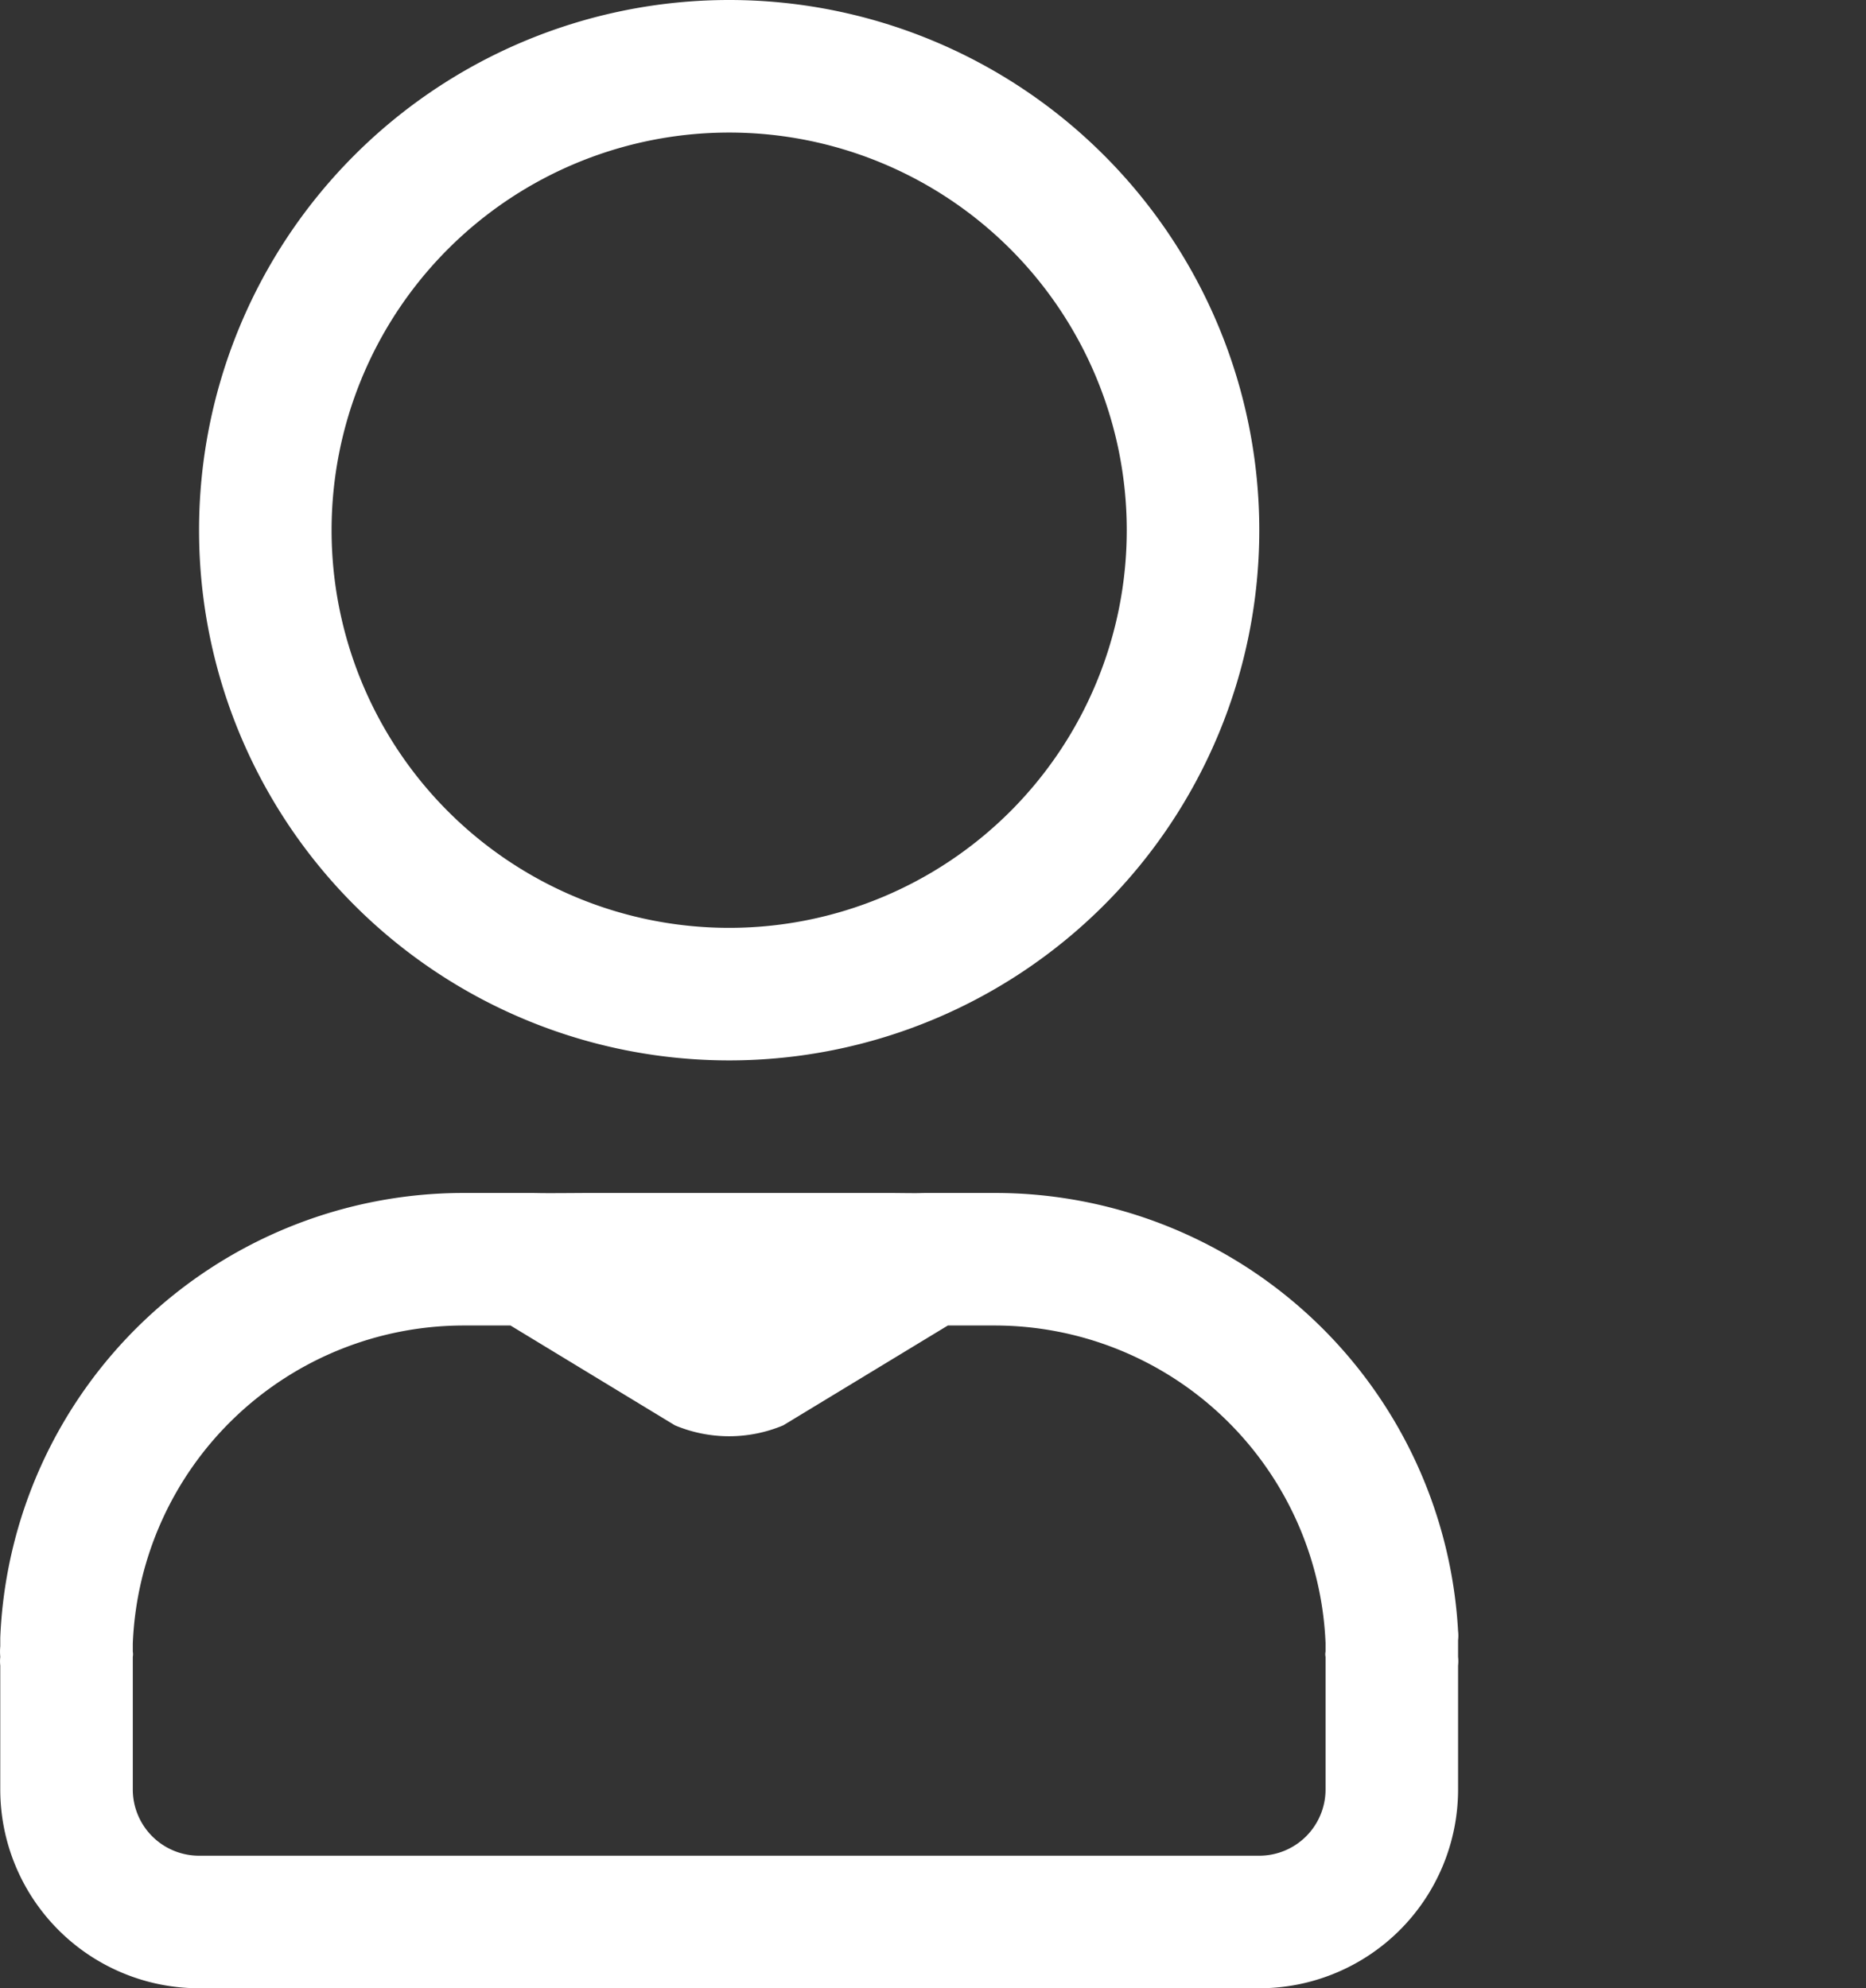 <svg xmlns="http://www.w3.org/2000/svg" width="28.16" height="30" viewBox="0 0 28.16 30">
  <rect x="0" y="0" width="28.16" height="30" fill="#333333" stroke="none"/>
  <g id="following_inactive" transform="translate(15 11)">
    <path id="Path_97" data-name="Path 97" d="M16,17A8,8,0,1,0,8,9,8,8,0,0,0,16,17ZM16,3a6,6,0,1,1-6,6,6,6,0,0,1,6-6ZM27,25.81v-.06a.61.61,0,0,0,0-.14A7,7,0,0,0,20,19H19c-.2,0,.006.006-.519,0H13.819c-.813.006-.623,0-.819,0H12a7,7,0,0,0-7,6.71H5v.13A.86.86,0,0,0,5,26a.57.57,0,0,0,0,.13V28a3,3,0,0,0,3,3H24a3,3,0,0,0,3-3V26.13A.57.57,0,0,0,27,26ZM25,26v2a1,1,0,0,1-1,1H8a1,1,0,0,1-1-1V26a.22.22,0,0,0,0-.08v-.06H7V25.8A5,5,0,0,1,12,21h.7l2.481,1.506a2.111,2.111,0,0,0,1.636,0L19.3,21H20a5,5,0,0,1,5,4.79v.13A.19.19,0,0,0,25,26Z" transform="translate(-19.996 -12)" fill="#ffffff"/>
  </g>
</svg>
